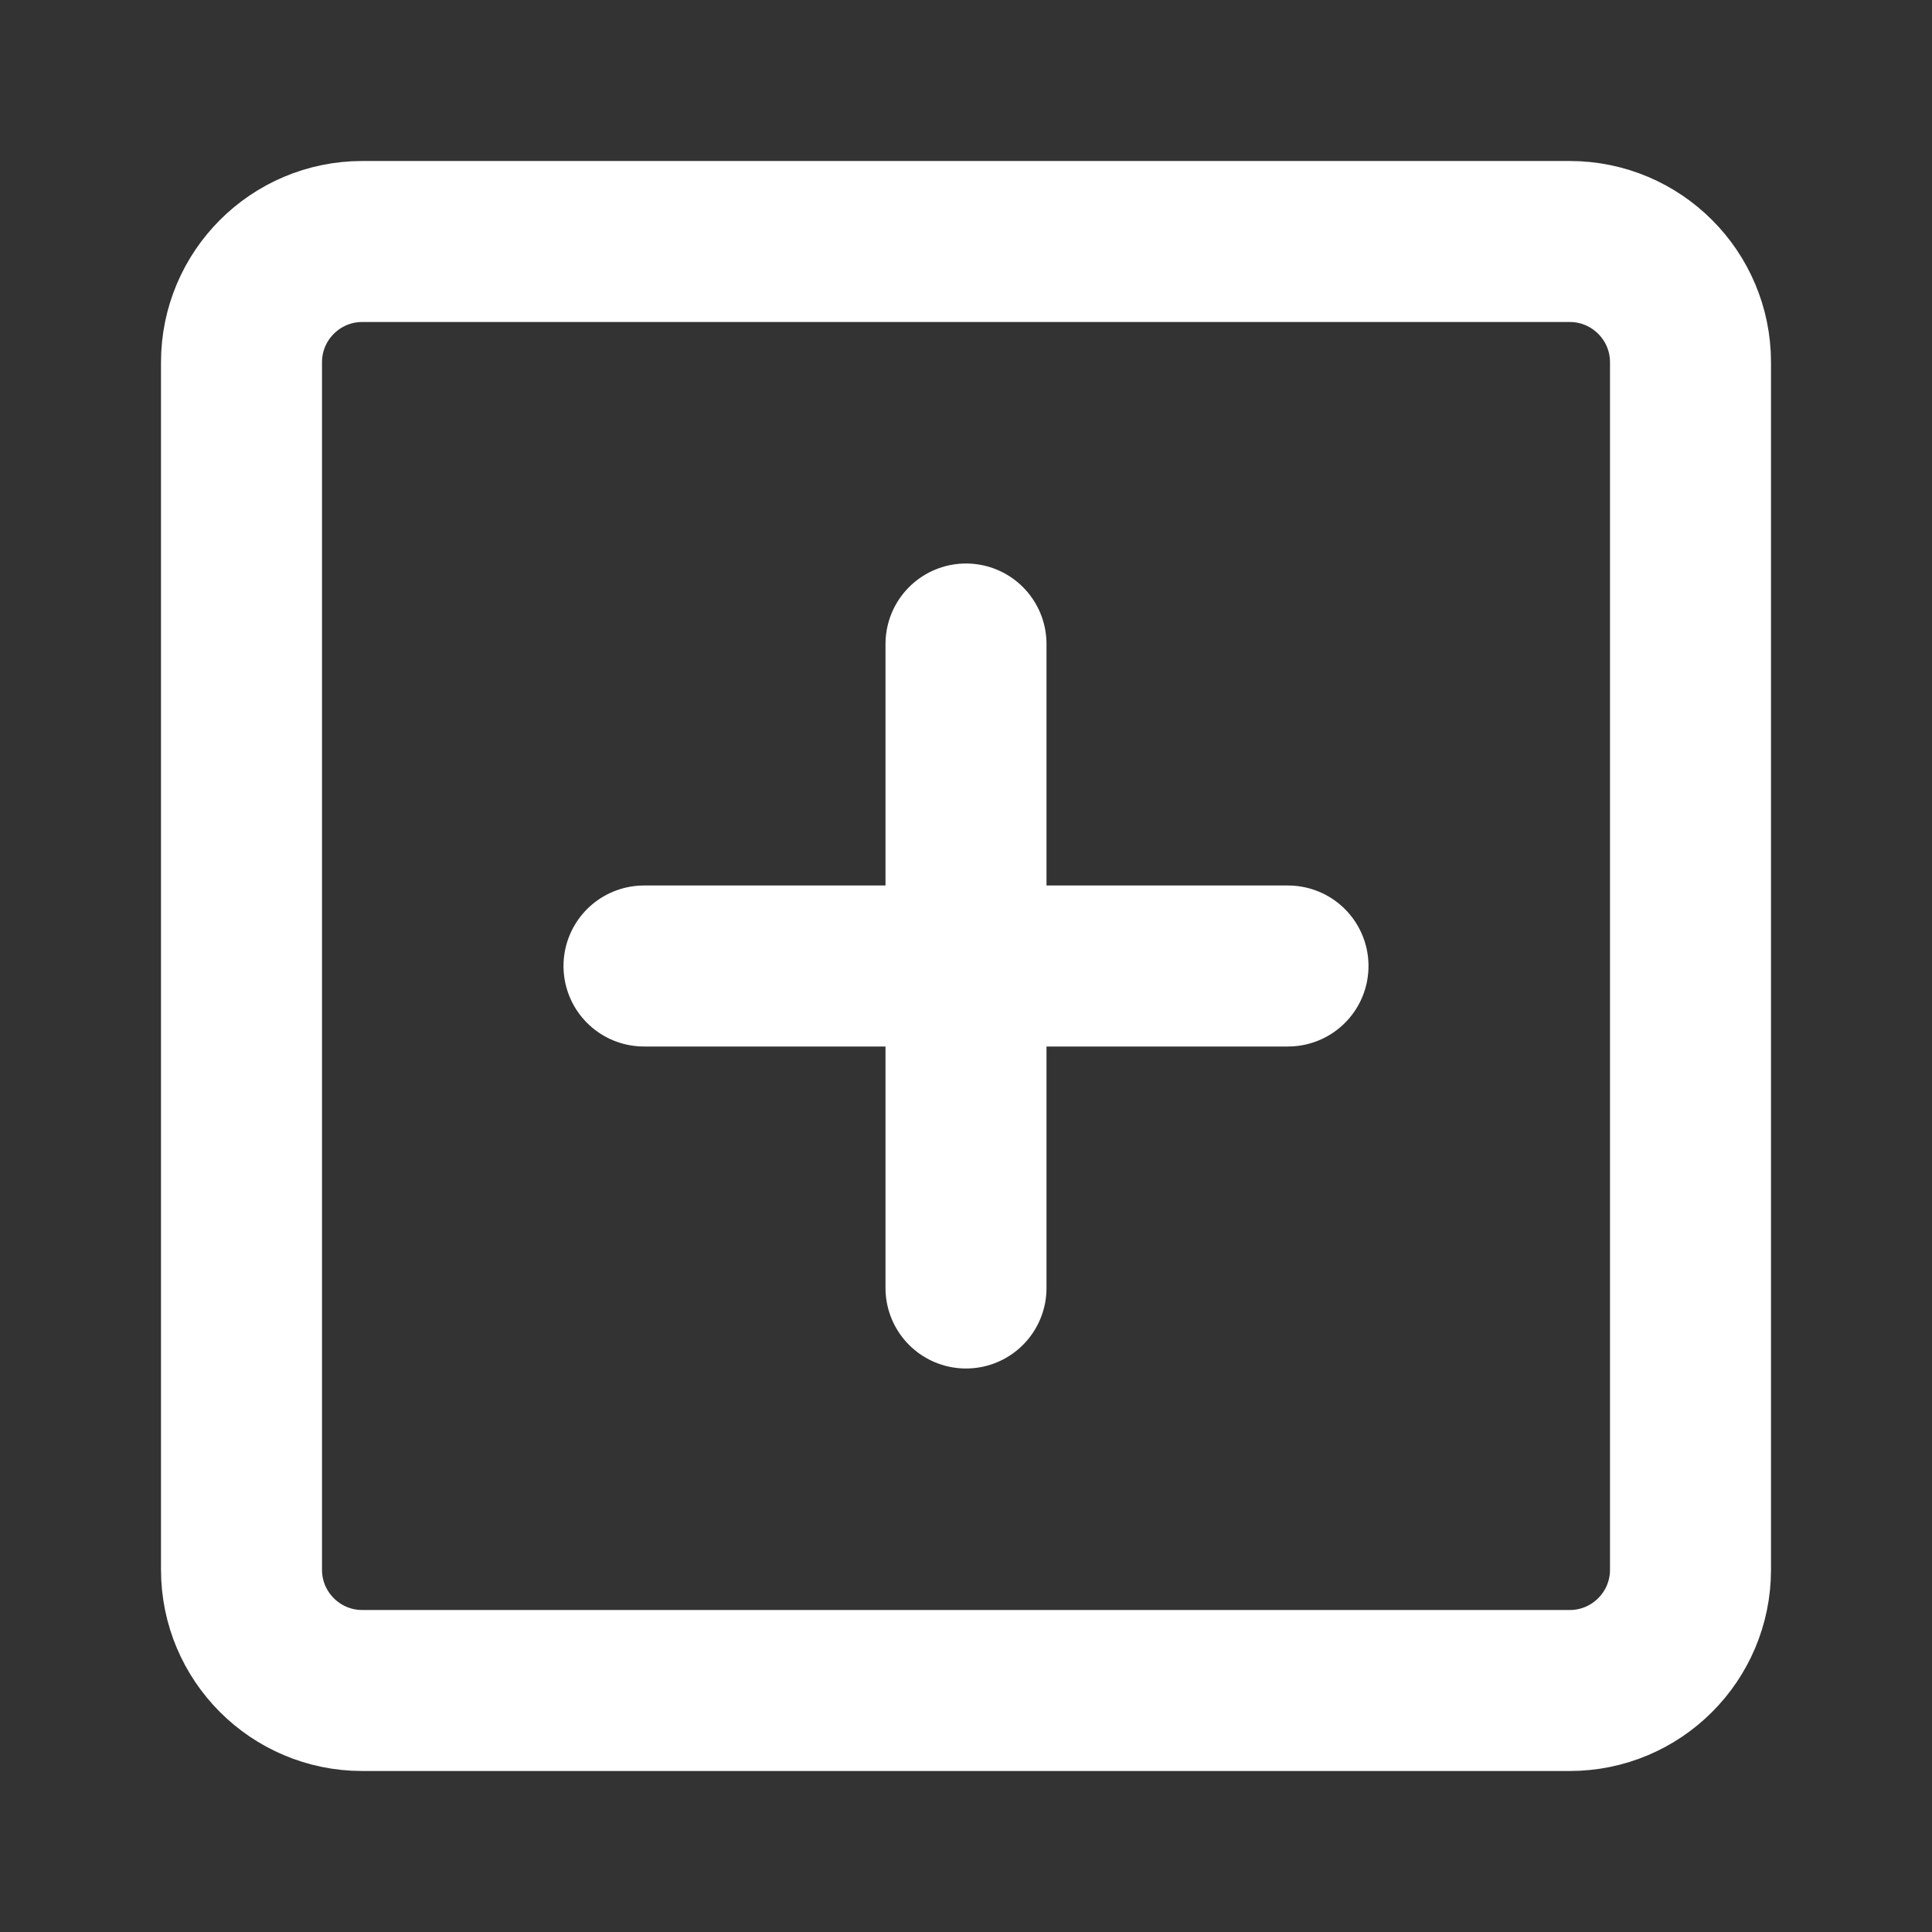 <svg width="24" height="24" viewBox="0 0 24 24" fill="none" xmlns="http://www.w3.org/2000/svg">
<rect x="0" y="0" width="24" height="24" fill="#333333" stroke="none"/>
<path d="M4.5 21L19.5 21C20.328 21 21 20.328 21 19.5L21 4.5C21 3.672 20.328 3 19.5 3L4.5 3C3.672 3 3 3.672 3 4.5L3 19.5C3 20.328 3.672 21 4.5 21Z" stroke="white" stroke-width="2" stroke-linejoin="round"/>
<path d="M12 16L12 8" stroke="white" stroke-width="2" stroke-linecap="round" stroke-linejoin="round"/>
<path d="M16 12L8 12" stroke="white" stroke-width="2" stroke-linecap="round" stroke-linejoin="round"/>
</svg>
